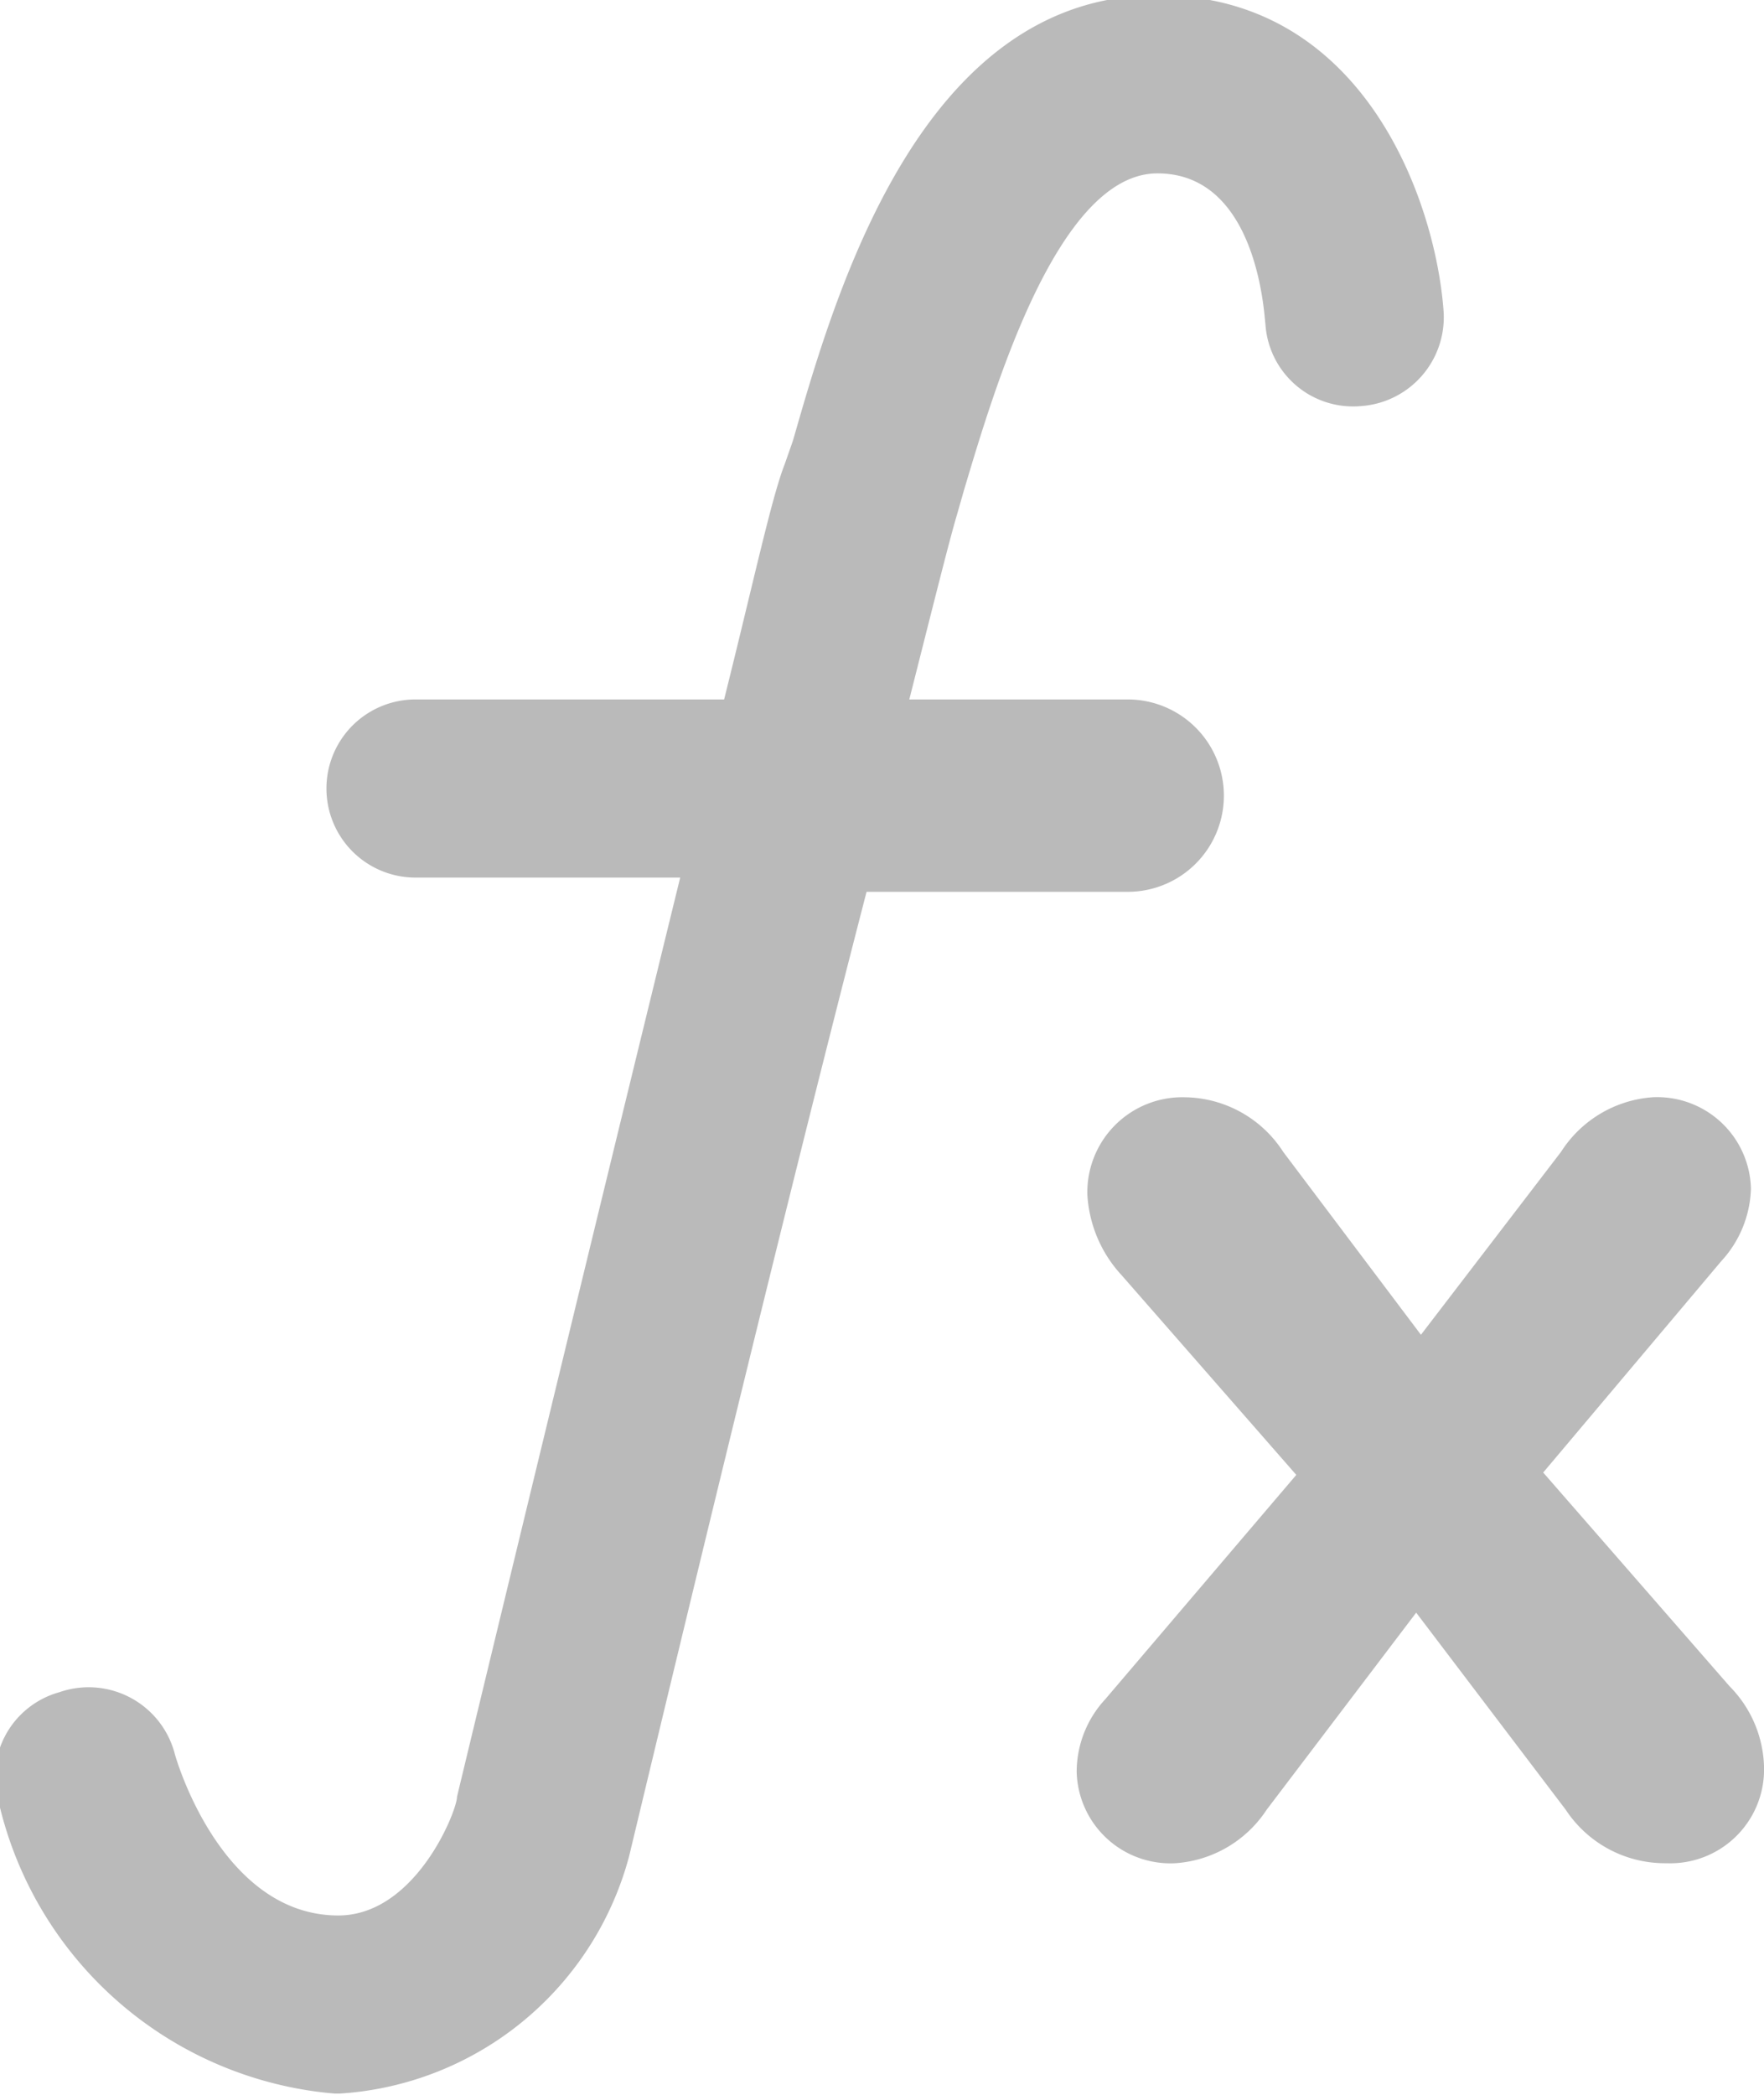 <svg id="Layer_3" data-name="Layer 3" xmlns="http://www.w3.org/2000/svg" xmlns:xlink="http://www.w3.org/1999/xlink" viewBox="0 0 14.86 17.64"><defs><clipPath id="clip-path" transform="translate(-2.5 -1.11)"><rect x="2.5" y="1.11" width="15" height="17.79" style="fill:none"/></clipPath></defs><title>QUESTION</title><g style="clip-path:url(#clip-path)"><path d="M5.36,18.74a2.7,2.7,0,0,0,2.44-2v0c.52-2.17,1.35-5.61,2-8.12H12A.75.75,0,1,0,12,7H10.16c.2-.79.34-1.35.4-1.55l.06-.21c.24-.8.78-2.67,1.63-2.67s.9,1.21.91,1.27a.74.74,0,0,0,.8.69.75.75,0,0,0,.7-.81c-.07-.92-.67-2.65-2.41-2.65-2,0-2.72,2.53-3.07,3.75l-.07.2C9,5.3,8.85,6,8.6,7H6a.75.75,0,1,0,0,1.5H8.23c-.77,3.14-1.77,7.28-1.88,7.74,0,.12-.35,1-1,1-1,0-1.38-1.36-1.38-1.37A.75.75,0,0,0,3,15.36a.74.74,0,0,0-.51.93,3.18,3.18,0,0,0,2.83,2.45Zm0,0" transform="translate(-2.5 -1.11)" style="fill:#8c8c8c;fill-opacity:.6;"/></g>
<path d="M16.54,16.8a.79.79,0,0,0,.82-.82,1,1,0,0,0-.29-.67l-1.57-1.8L17,11.73a.94.94,0,0,0,.25-.61.79.79,0,0,0-.83-.77,1,1,0,0,0-.77.46l-1.18,1.54-1.16-1.54a1,1,0,0,0-.83-.46.8.8,0,0,0-.82.82,1.09,1.09,0,0,0,.29.68l1.47,1.68-1.61,1.89a.9.9,0,0,0-.24.61.79.79,0,0,0,.83.77,1,1,0,0,0,.77-.45l1.26-1.66,1.26,1.66a1,1,0,0,0,.83.45Zm0,0" transform="translate(-2.5 -1.11)" style="fill:#8c8c8c;fill-opacity:.6;"/></svg>